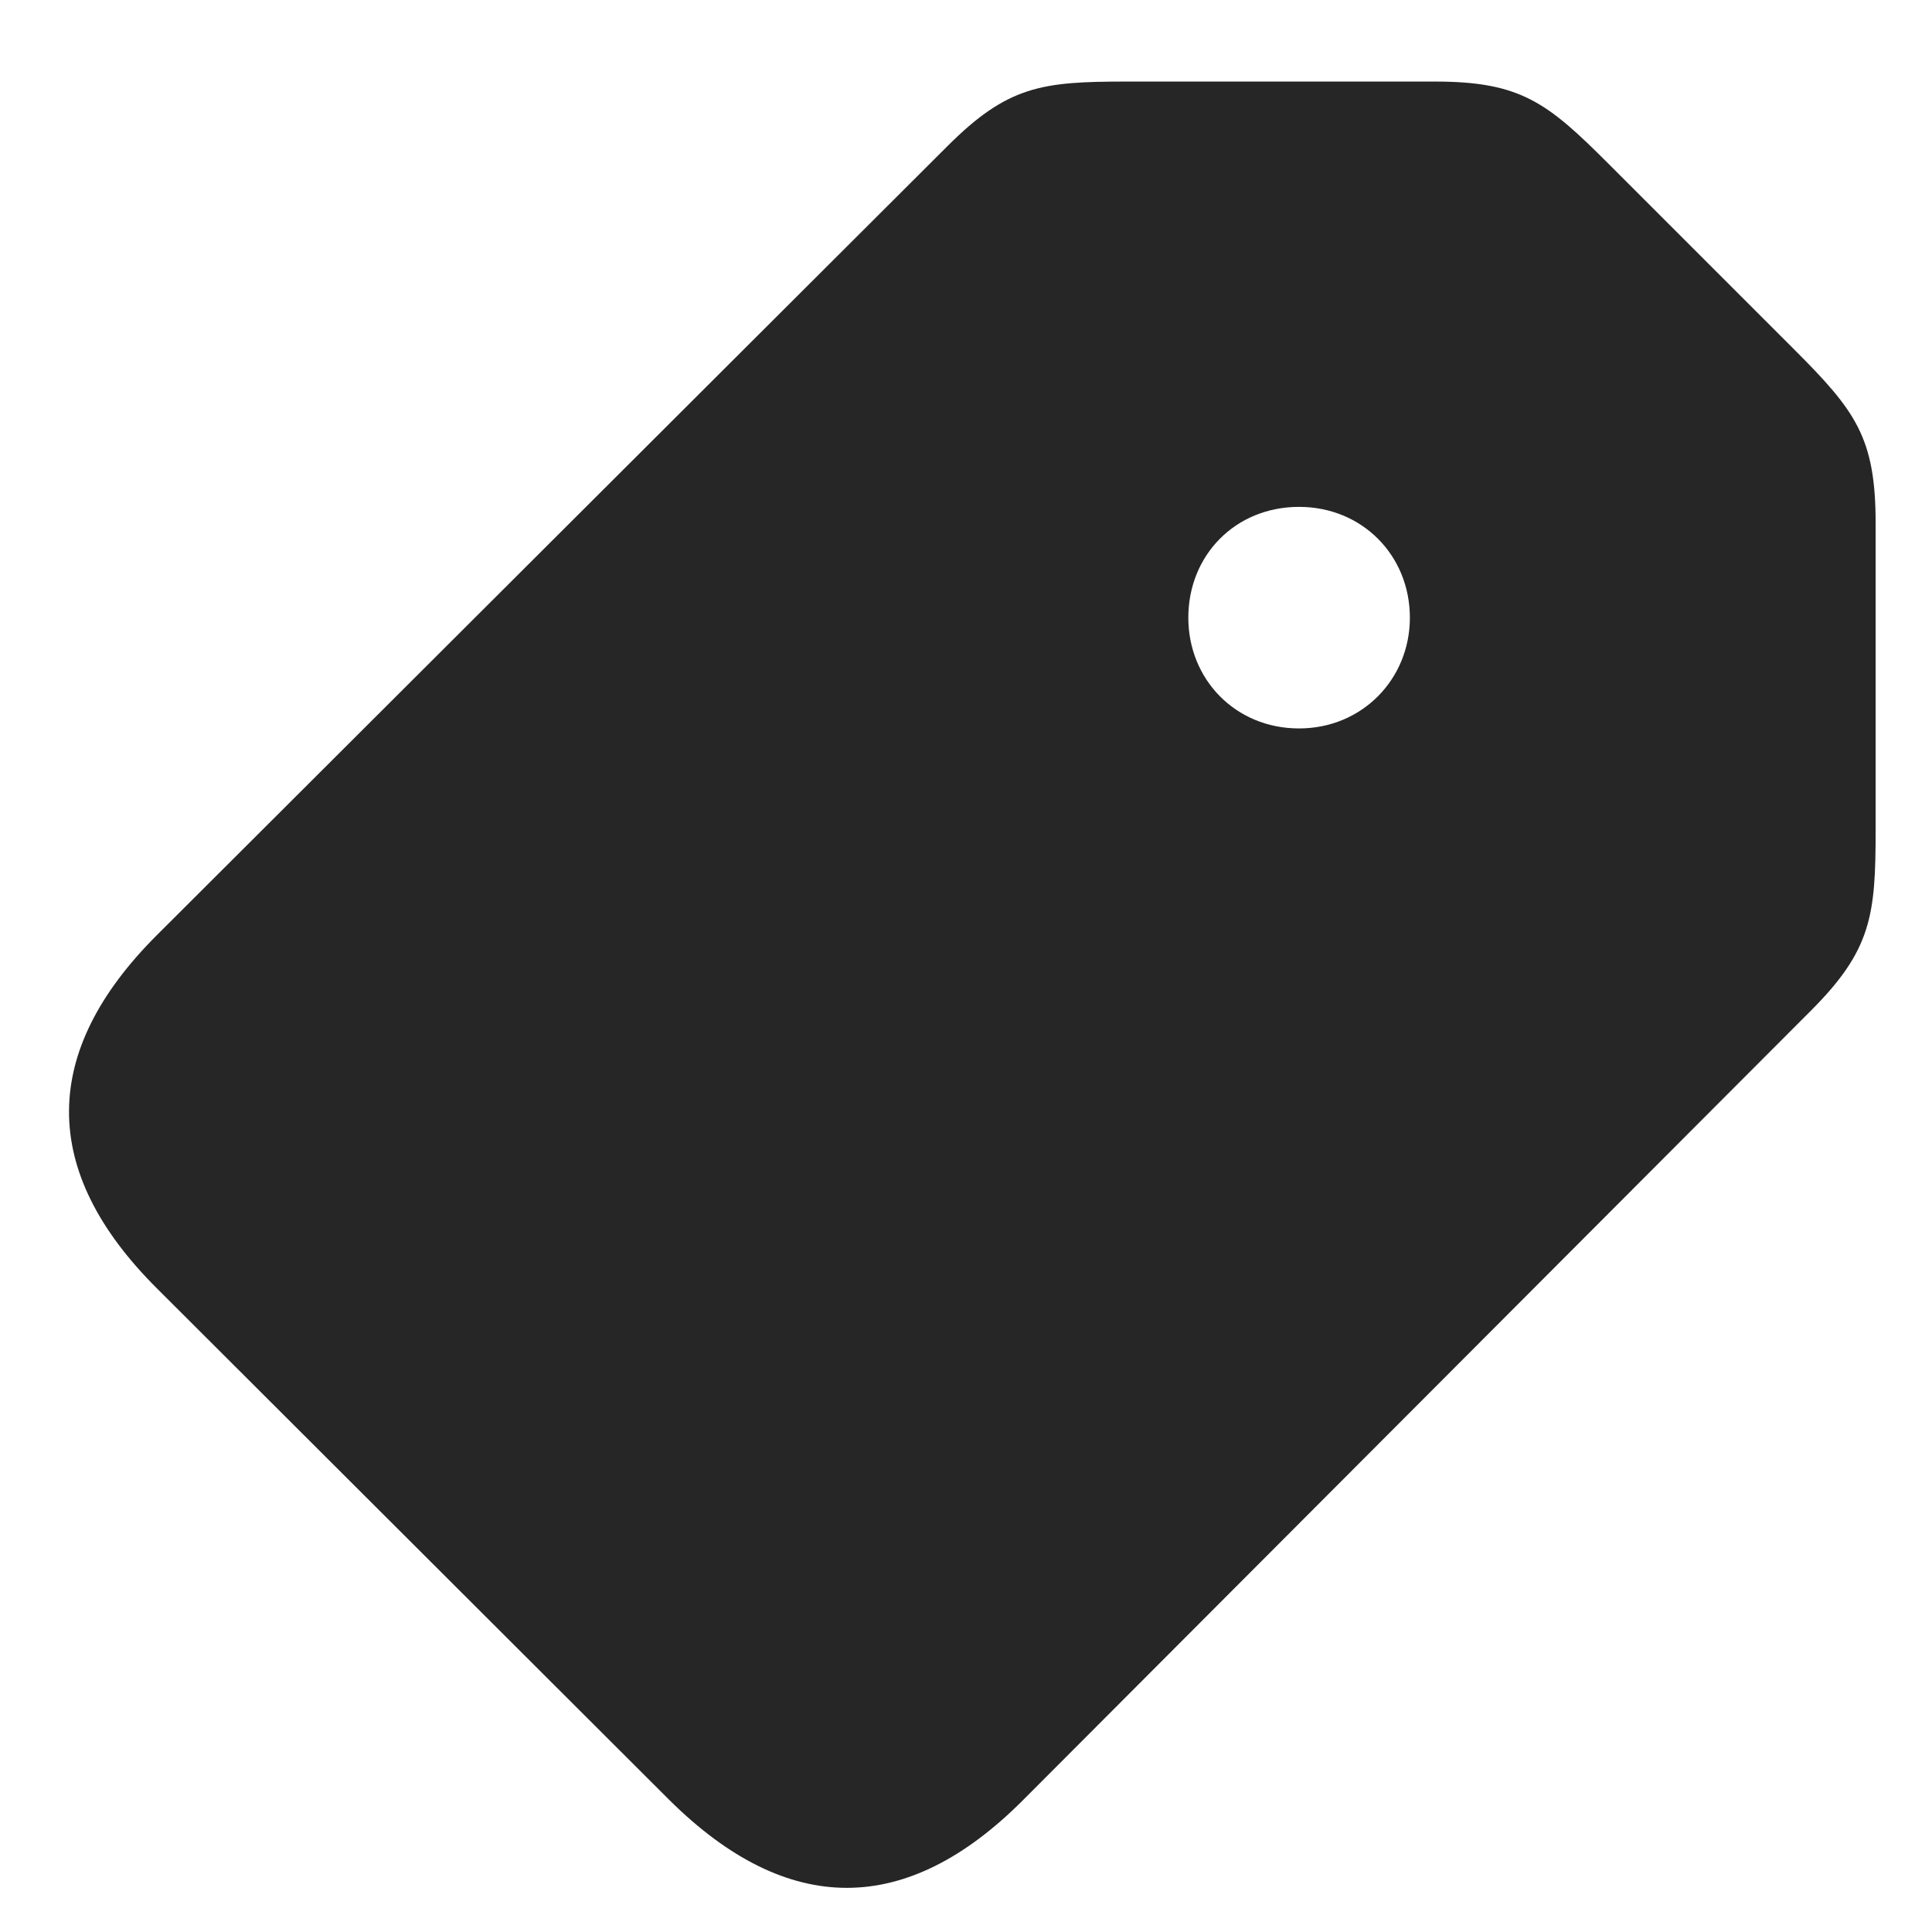 <svg width="28" height="28" viewBox="0 0 28 28" fill="none" xmlns="http://www.w3.org/2000/svg">
<g clip-path="url(#clip0_2124_88694)">
<path d="M14.819 26.096L26.245 14.647C27.124 13.768 27.183 13.264 27.183 12.034V7.581C27.183 6.338 26.89 5.952 25.999 5.061L23.304 2.366C22.425 1.487 22.038 1.182 20.796 1.182H16.331C15.101 1.182 14.608 1.241 13.729 2.12L2.269 13.557C0.593 15.233 0.558 16.967 2.28 18.678L9.698 26.084C11.421 27.795 13.144 27.772 14.819 26.096ZM18.827 10.557C17.901 10.557 17.222 9.842 17.222 8.952C17.222 8.049 17.901 7.346 18.827 7.346C19.741 7.346 20.433 8.049 20.433 8.952C20.433 9.842 19.741 10.557 18.827 10.557Z" fill="black" fill-opacity="0.85"/>
</g>
<defs>
<clipPath id="clip0_2124_88694">
<rect width="26.183" height="27.36" fill="white" transform="translate(1)"/>
</clipPath>
</defs>
</svg>
